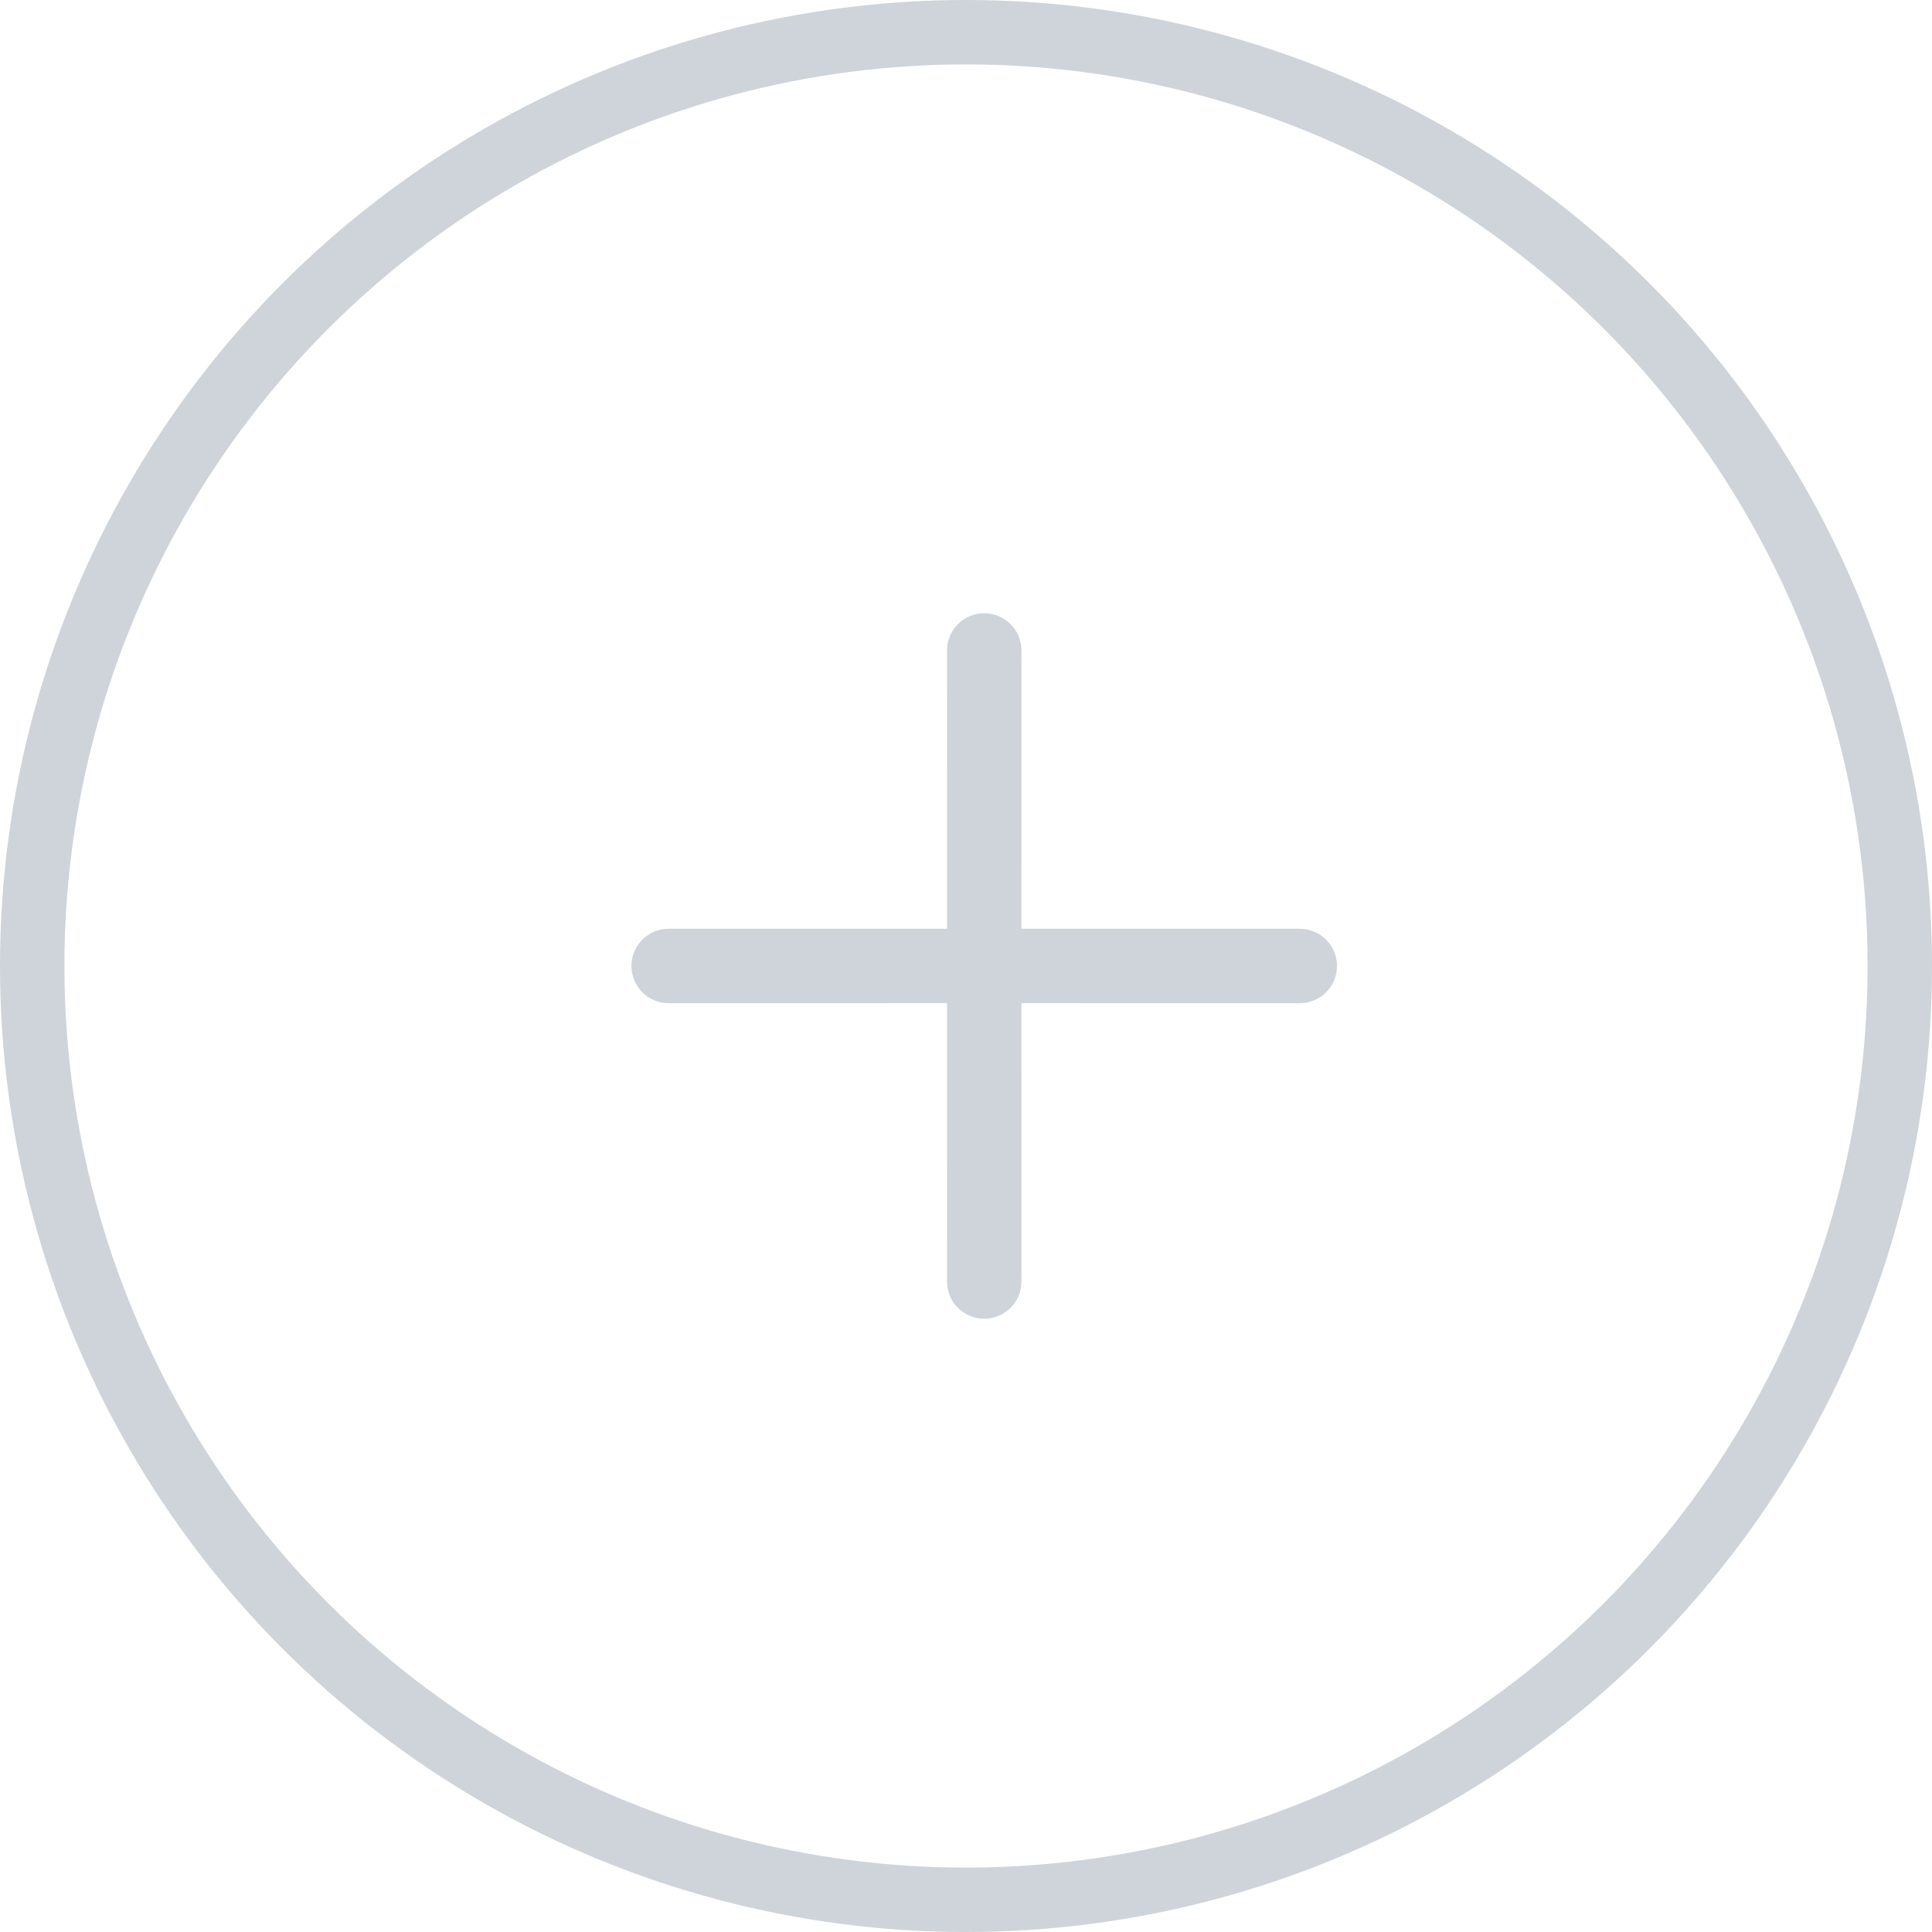 <svg width="30" height="30" viewBox="0 0 30 30" fill="none" xmlns="http://www.w3.org/2000/svg">
<circle cx="15" cy="15" r="14.5" stroke="#CED4DA"/>
<path d="M9.805 15C9.805 14.924 9.82 14.849 9.849 14.778C9.878 14.708 9.921 14.644 9.974 14.591C10.028 14.537 10.092 14.495 10.162 14.465C10.232 14.436 10.307 14.421 10.383 14.422L14.706 14.422L14.705 10.1C14.705 10.024 14.72 9.949 14.749 9.879C14.778 9.809 14.821 9.745 14.874 9.691C14.928 9.638 14.992 9.595 15.062 9.566C15.132 9.537 15.207 9.522 15.283 9.522C15.359 9.522 15.434 9.537 15.504 9.566C15.575 9.595 15.638 9.638 15.692 9.691C15.746 9.745 15.788 9.809 15.817 9.879C15.846 9.949 15.861 10.024 15.861 10.1L15.86 14.422L20.183 14.422C20.259 14.422 20.334 14.437 20.404 14.466C20.474 14.495 20.538 14.537 20.591 14.591C20.645 14.645 20.688 14.708 20.717 14.778C20.746 14.849 20.761 14.924 20.761 15C20.761 15.076 20.746 15.151 20.717 15.221C20.688 15.291 20.645 15.355 20.591 15.409C20.538 15.462 20.474 15.505 20.404 15.534C20.334 15.563 20.259 15.578 20.183 15.578L15.86 15.577L15.861 19.899C15.861 19.975 15.846 20.05 15.817 20.121C15.788 20.191 15.746 20.255 15.692 20.308C15.638 20.362 15.575 20.404 15.504 20.433C15.434 20.463 15.359 20.477 15.283 20.477C15.207 20.477 15.132 20.463 15.062 20.433C14.992 20.404 14.928 20.362 14.874 20.308C14.821 20.255 14.778 20.191 14.749 20.121C14.72 20.05 14.705 19.975 14.705 19.899L14.706 15.577L10.383 15.578C10.307 15.578 10.232 15.563 10.162 15.534C10.092 15.505 10.028 15.463 9.974 15.409C9.921 15.355 9.878 15.291 9.849 15.221C9.82 15.151 9.805 15.076 9.805 15Z" fill="#CED4DA"/>
</svg>
